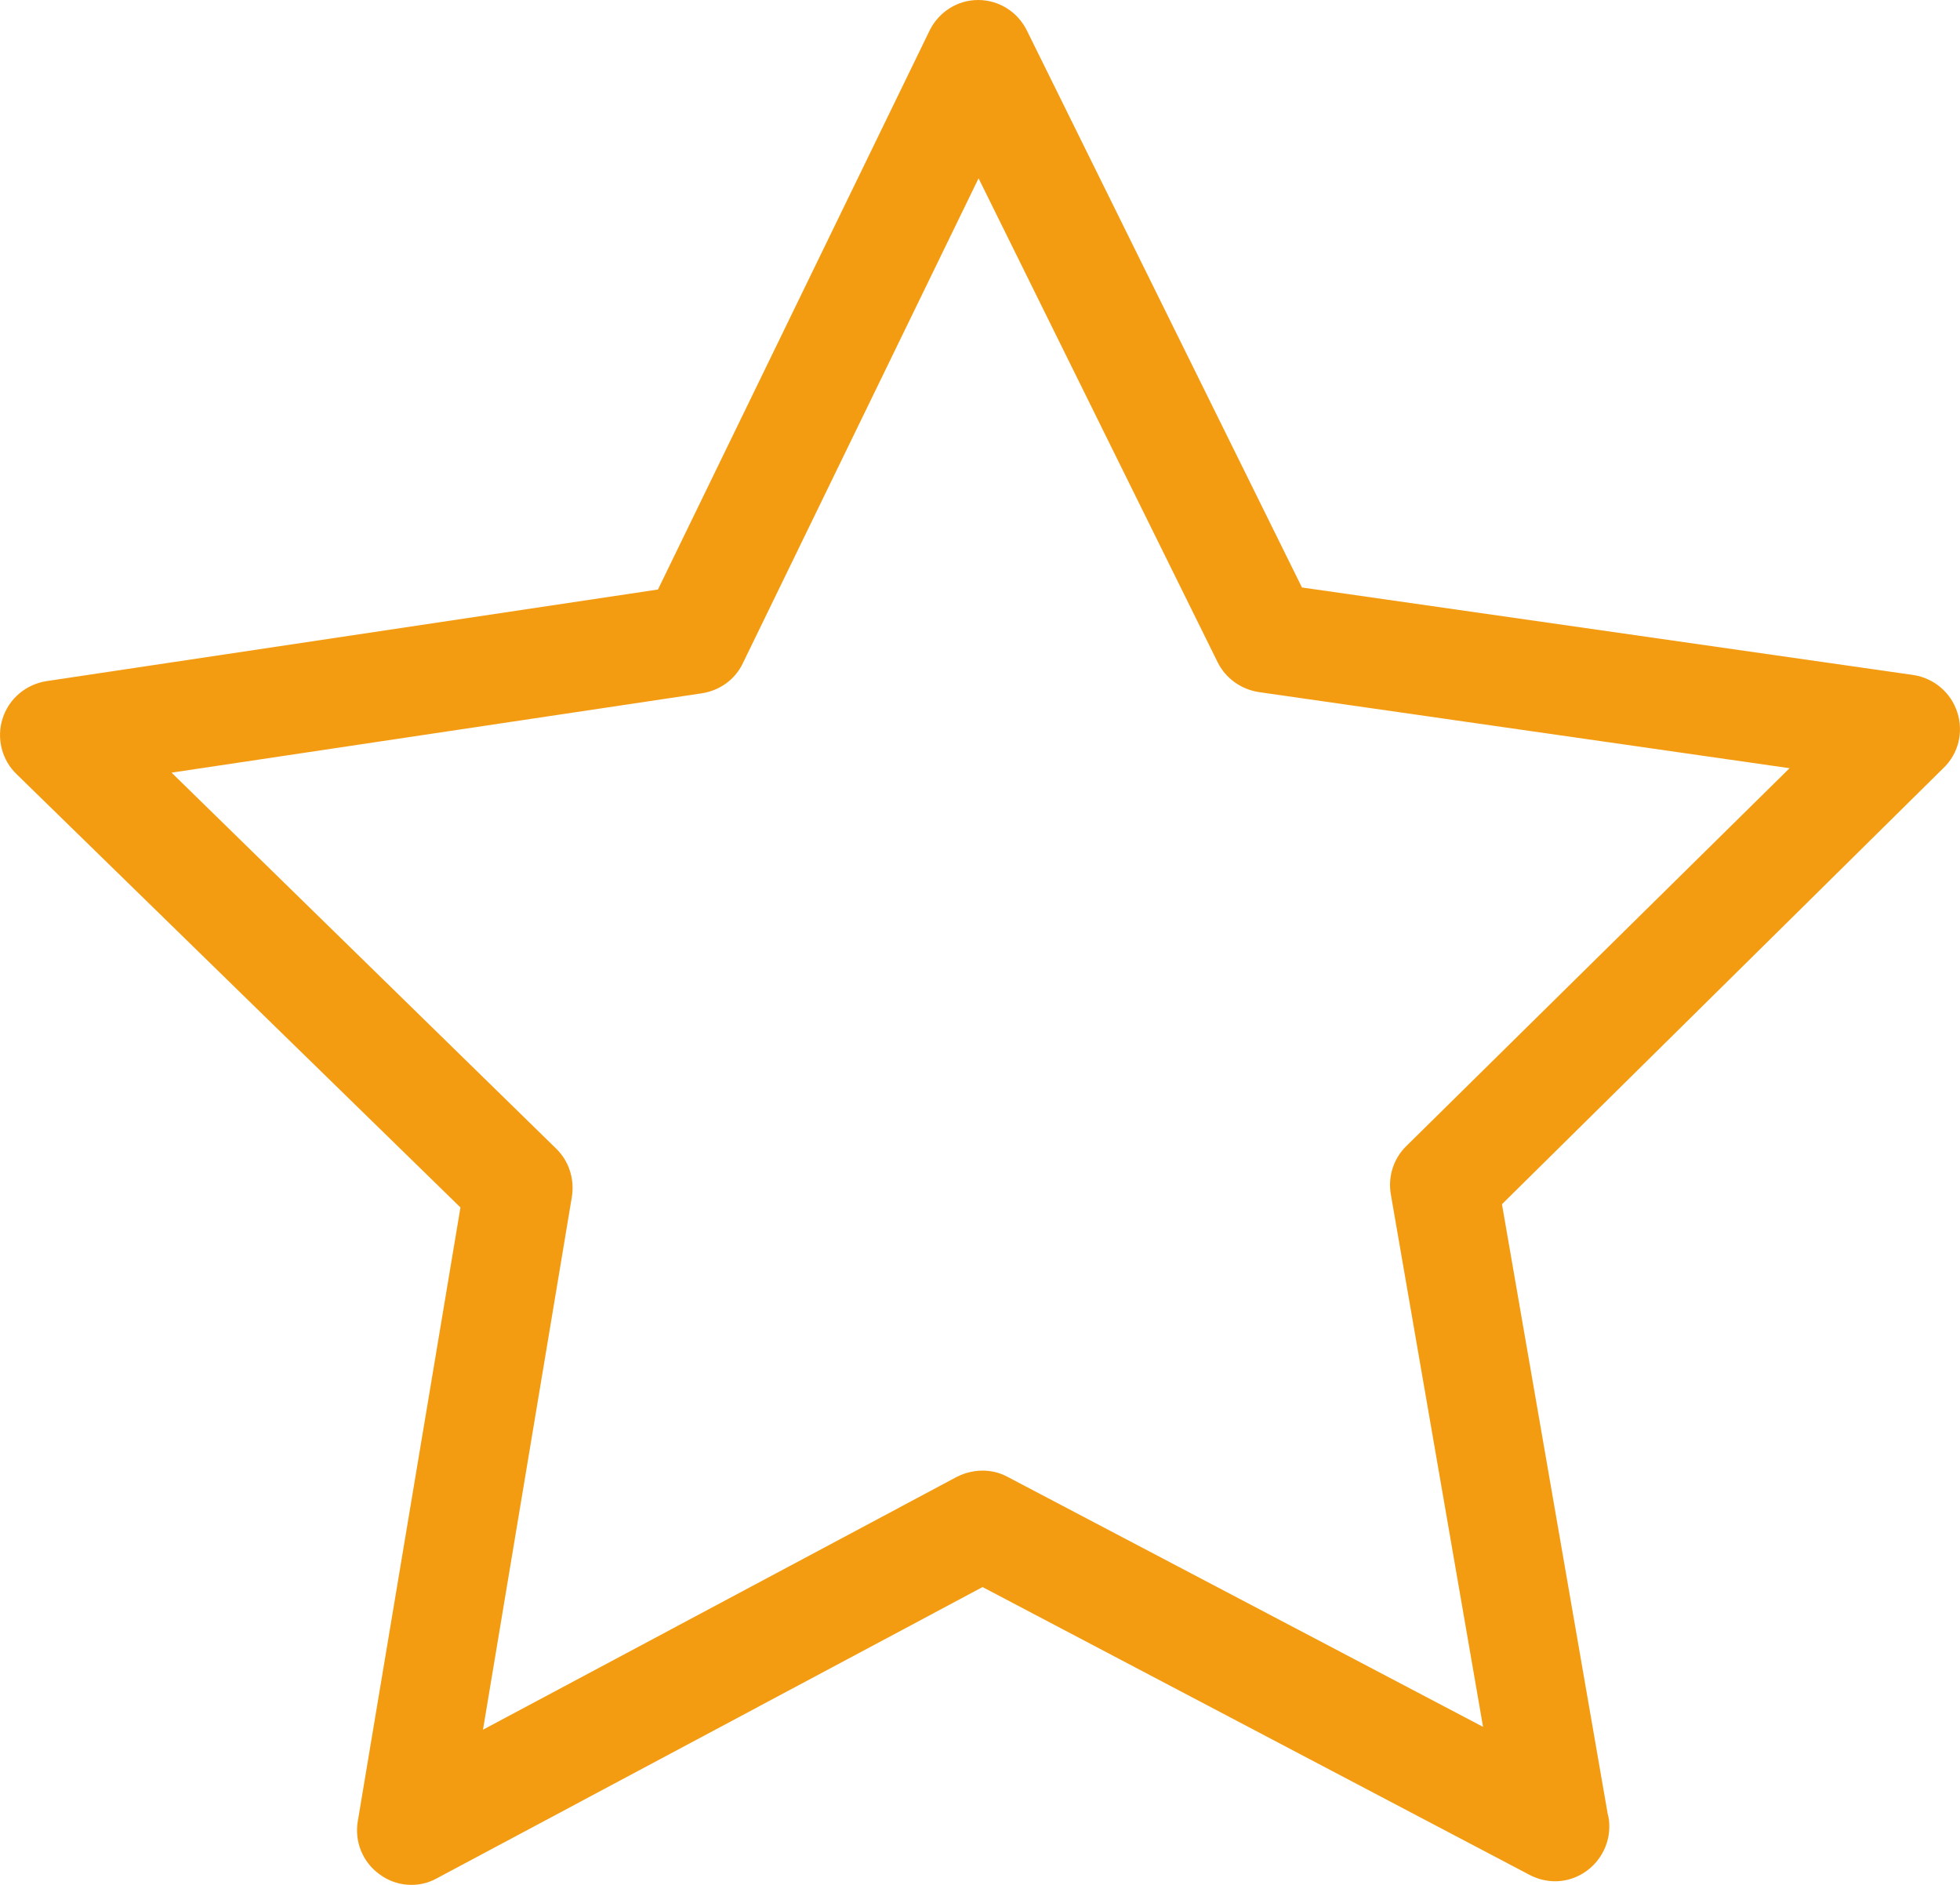 <?xml version="1.0" encoding="UTF-8"?>
<svg width="26px" height="25px" viewBox="0 0 26 25" version="1.1" xmlns="http://www.w3.org/2000/svg" xmlns:xlink="http://www.w3.org/1999/xlink">
    <!-- Generator: Sketch 52.4 (67378) - http://www.bohemiancoding.com/sketch -->
    <title>Shape</title>
    <desc>Created with Sketch.</desc>
    <g id="Page-1" stroke="none" stroke-width="1" fill="none" fill-rule="evenodd">
        <g id="dashboard" transform="translate(-1320, -223)" fill="#F39C12" fill-rule="nonzero">
            <g id="main" transform="translate(53, -2)">
                <g id="header" transform="translate(266, 5)">
                    <g id="tile-copy-2" transform="translate(770, 0)">
                        <g id="icon">
                            <g id="star">
                                <path d="M256.964,229.448 C256.879,229.184 256.655,228.996 256.383,228.953 L248.271,227.792 L244.621,220.403 C244.499,220.156 244.248,220 243.976,220 C243.703,220 243.453,220.156 243.33,220.408 L239.728,227.819 L231.617,229.034 C231.344,229.077 231.12,229.265 231.035,229.528 C230.95,229.791 231.024,230.082 231.222,230.27 L237.108,236.015 L235.747,244.151 C235.699,244.425 235.811,244.699 236.035,244.86 C236.158,244.952 236.307,245 236.457,245 C236.574,245 236.686,244.973 236.793,244.914 L244.034,241.05 L251.297,244.871 C251.404,244.925 251.516,244.952 251.628,244.952 C252.023,244.952 252.348,244.624 252.348,244.226 C252.348,244.167 252.343,244.113 252.327,244.06 L250.924,235.972 L256.772,230.195 C256.98,230.001 257.05,229.711 256.964,229.448 Z M249.653,235.203 C249.483,235.37 249.408,235.612 249.451,235.848 L250.673,242.904 L244.365,239.588 C244.157,239.475 243.906,239.481 243.693,239.588 L237.407,242.942 L238.586,235.875 C238.623,235.638 238.549,235.402 238.378,235.235 L233.276,230.248 L240.315,229.195 C240.55,229.157 240.752,229.012 240.854,228.797 L243.981,222.365 L247.151,228.781 C247.257,228.996 247.46,229.141 247.695,229.179 L254.739,230.189 L249.653,235.203 Z" id="Shape"></path>
                            </g>
                        </g>
                    </g>
                </g>
            </g>
        </g>
    </g>
</svg>